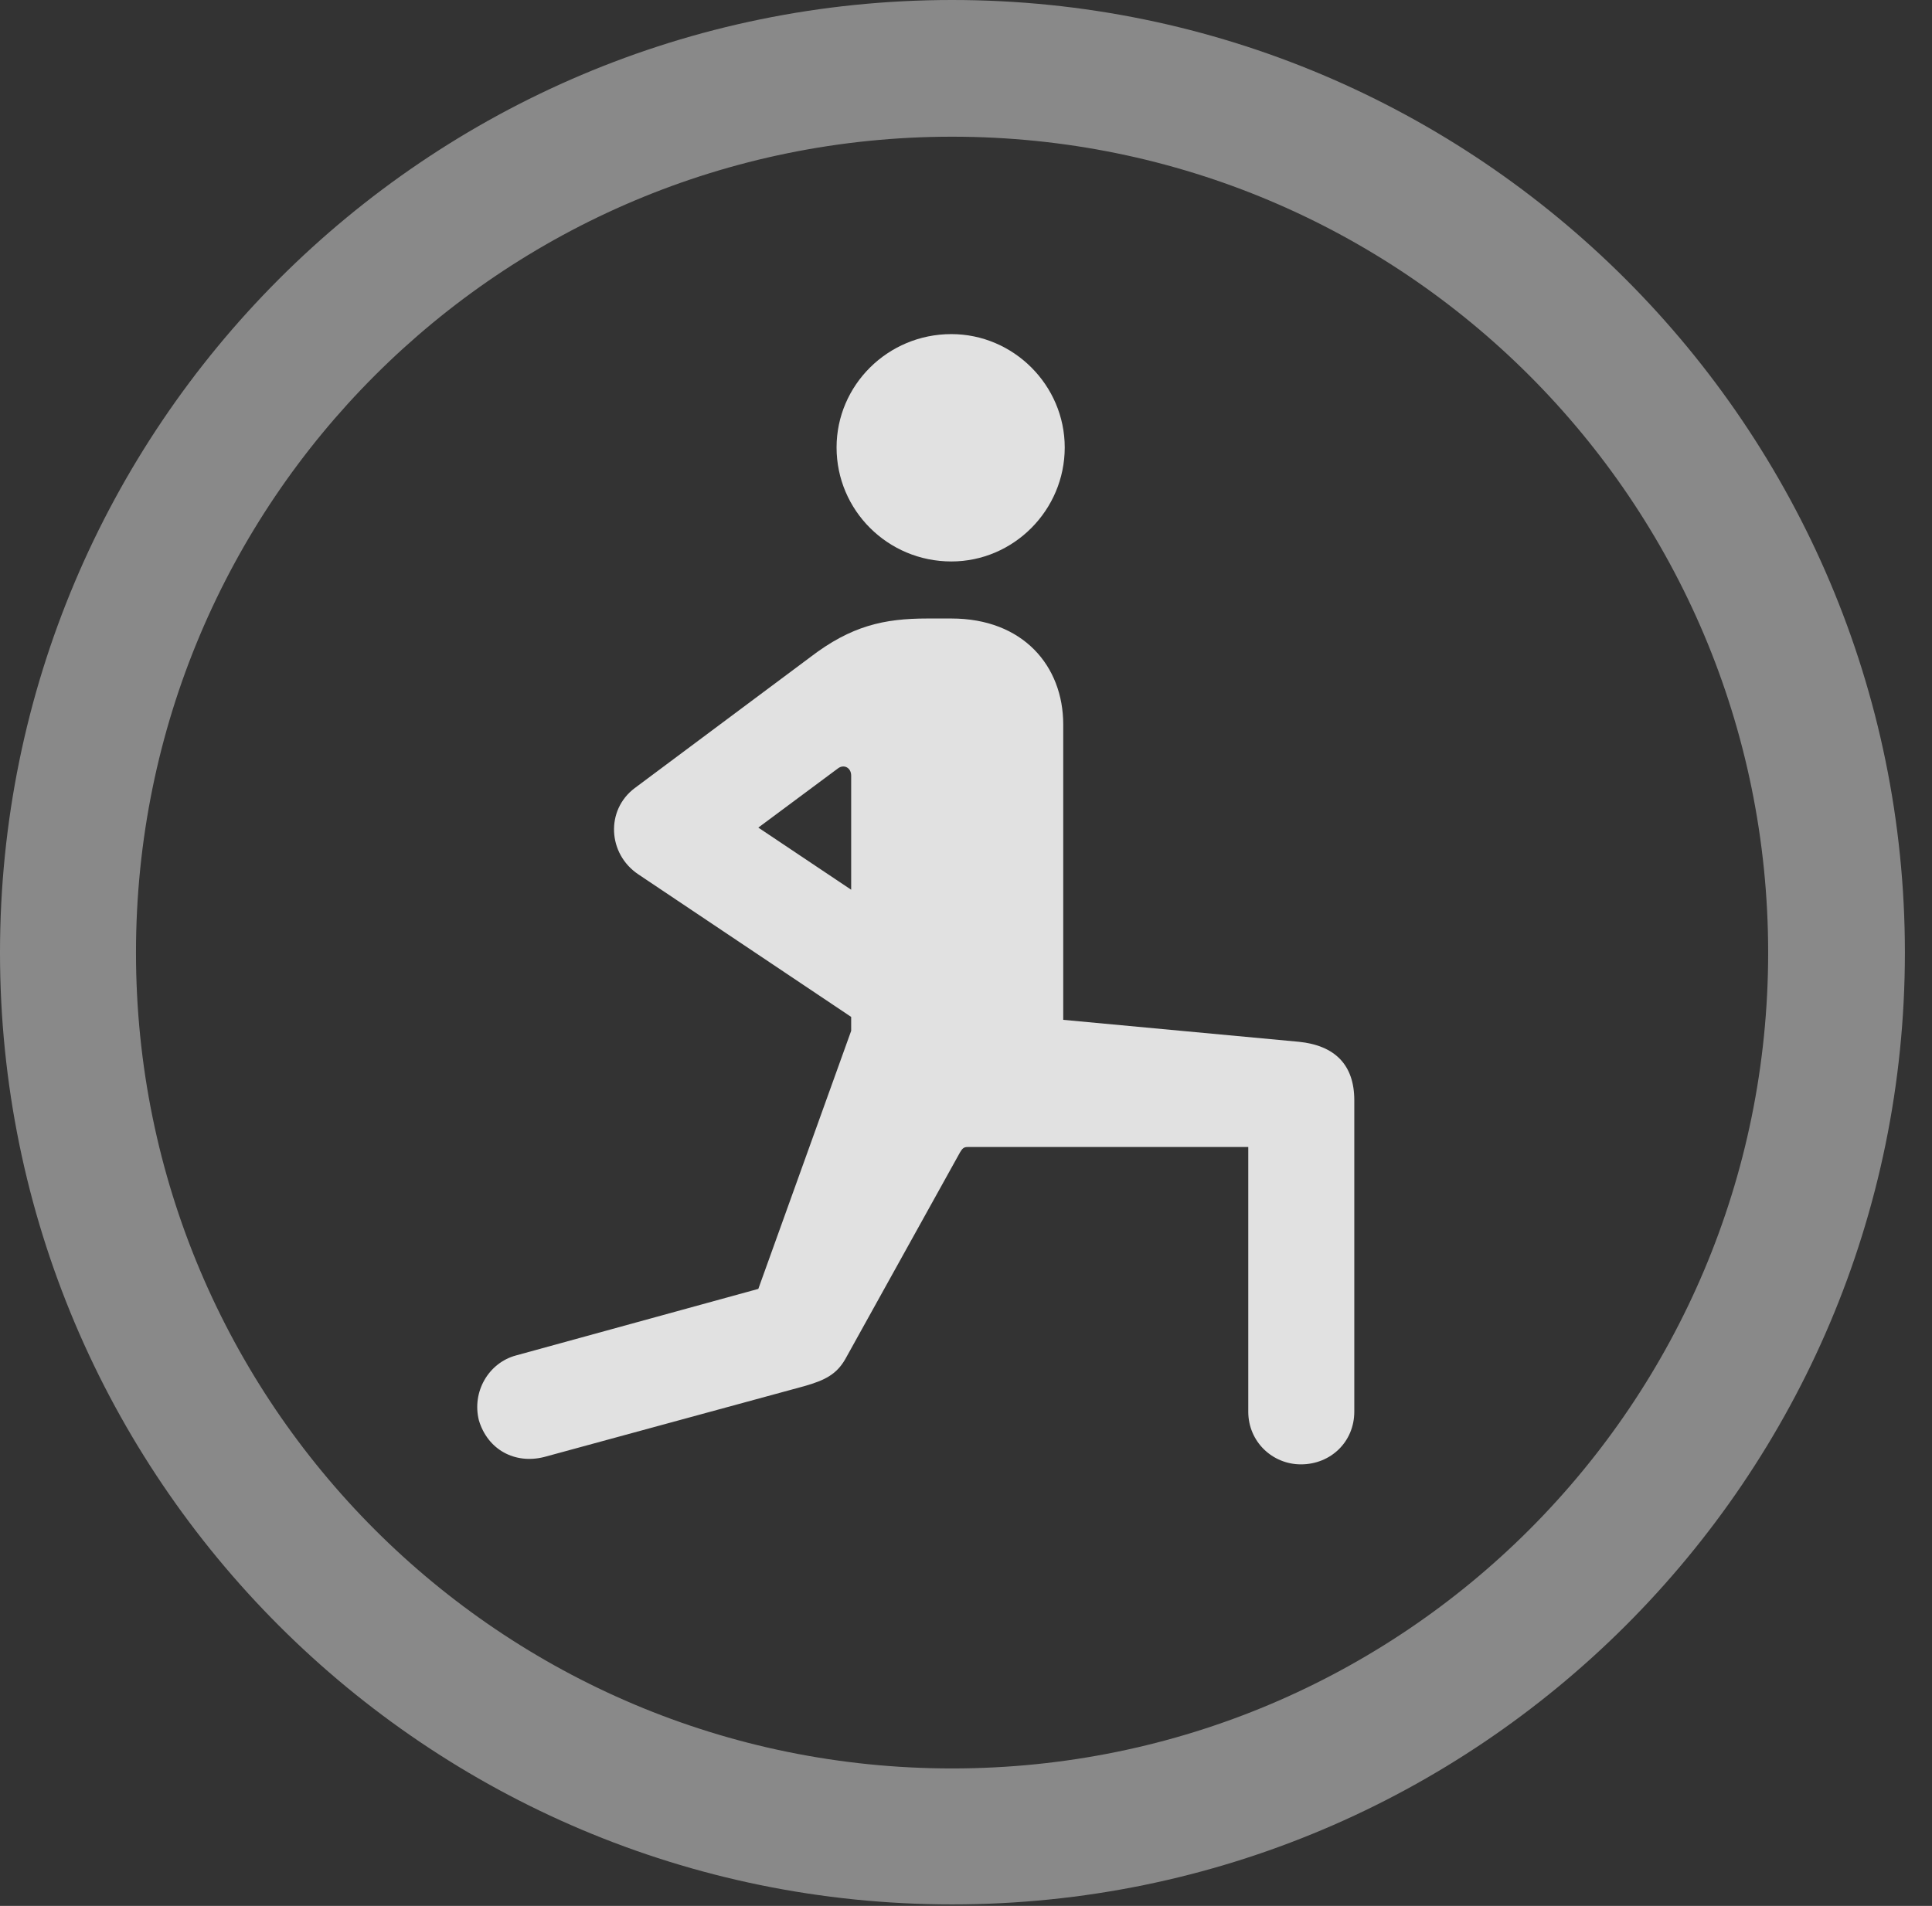 <?xml version="1.0" encoding="UTF-8"?>
<!--Generator: Apple Native CoreSVG 341-->
<!DOCTYPE svg
PUBLIC "-//W3C//DTD SVG 1.1//EN"
       "http://www.w3.org/Graphics/SVG/1.1/DTD/svg11.dtd">
<svg version="1.1" xmlns="http://www.w3.org/2000/svg" xmlns:xlink="http://www.w3.org/1999/xlink" viewBox="0 0 25.801 25.459">
 <rect x="0" y="0" width="25.801" height="25.459" fill="#333333" stroke="none"/>
 <g>
  <rect height="25.459" opacity="0" width="25.801" x="0" y="0"/>
  <path d="M12.715 25.439C19.736 25.439 25.439 19.746 25.439 12.725C25.439 5.703 19.736 0 12.715 0C5.693 0 0 5.703 0 12.725C0 19.746 5.693 25.439 12.715 25.439ZM12.715 23.623C6.689 23.623 1.816 18.75 1.816 12.725C1.816 6.699 6.689 1.826 12.715 1.826C18.74 1.826 23.613 6.699 23.613 12.725C23.613 18.75 18.74 23.623 12.715 23.623Z" fill="white" fill-opacity="0.425"/>
  <path d="M10.742 18.516C11.016 18.438 11.172 18.359 11.289 18.154L12.822 15.391C12.852 15.342 12.871 15.322 12.92 15.322L16.67 15.322L16.67 18.857C16.67 19.258 16.992 19.561 17.373 19.561C17.773 19.561 18.086 19.258 18.086 18.857L18.086 14.697C18.086 14.229 17.832 13.965 17.344 13.916L14.199 13.623L14.199 9.678C14.199 8.896 13.662 8.262 12.705 8.262L12.383 8.262C11.807 8.262 11.367 8.359 10.82 8.779L8.477 10.527C8.086 10.82 8.115 11.406 8.525 11.68L11.367 13.584L11.367 13.77L10.127 17.217L6.895 18.105C6.523 18.203 6.299 18.594 6.396 18.975C6.514 19.365 6.875 19.561 7.266 19.463ZM10.127 11.055L11.191 10.264C11.27 10.205 11.367 10.254 11.367 10.361L11.367 11.885ZM12.705 7.5C13.535 7.5 14.219 6.816 14.219 5.977C14.219 5.146 13.535 4.463 12.705 4.463C11.855 4.463 11.172 5.146 11.172 5.977C11.172 6.816 11.855 7.5 12.705 7.5Z" fill="white" fill-opacity="0.85"/>
 </g>
</svg>
